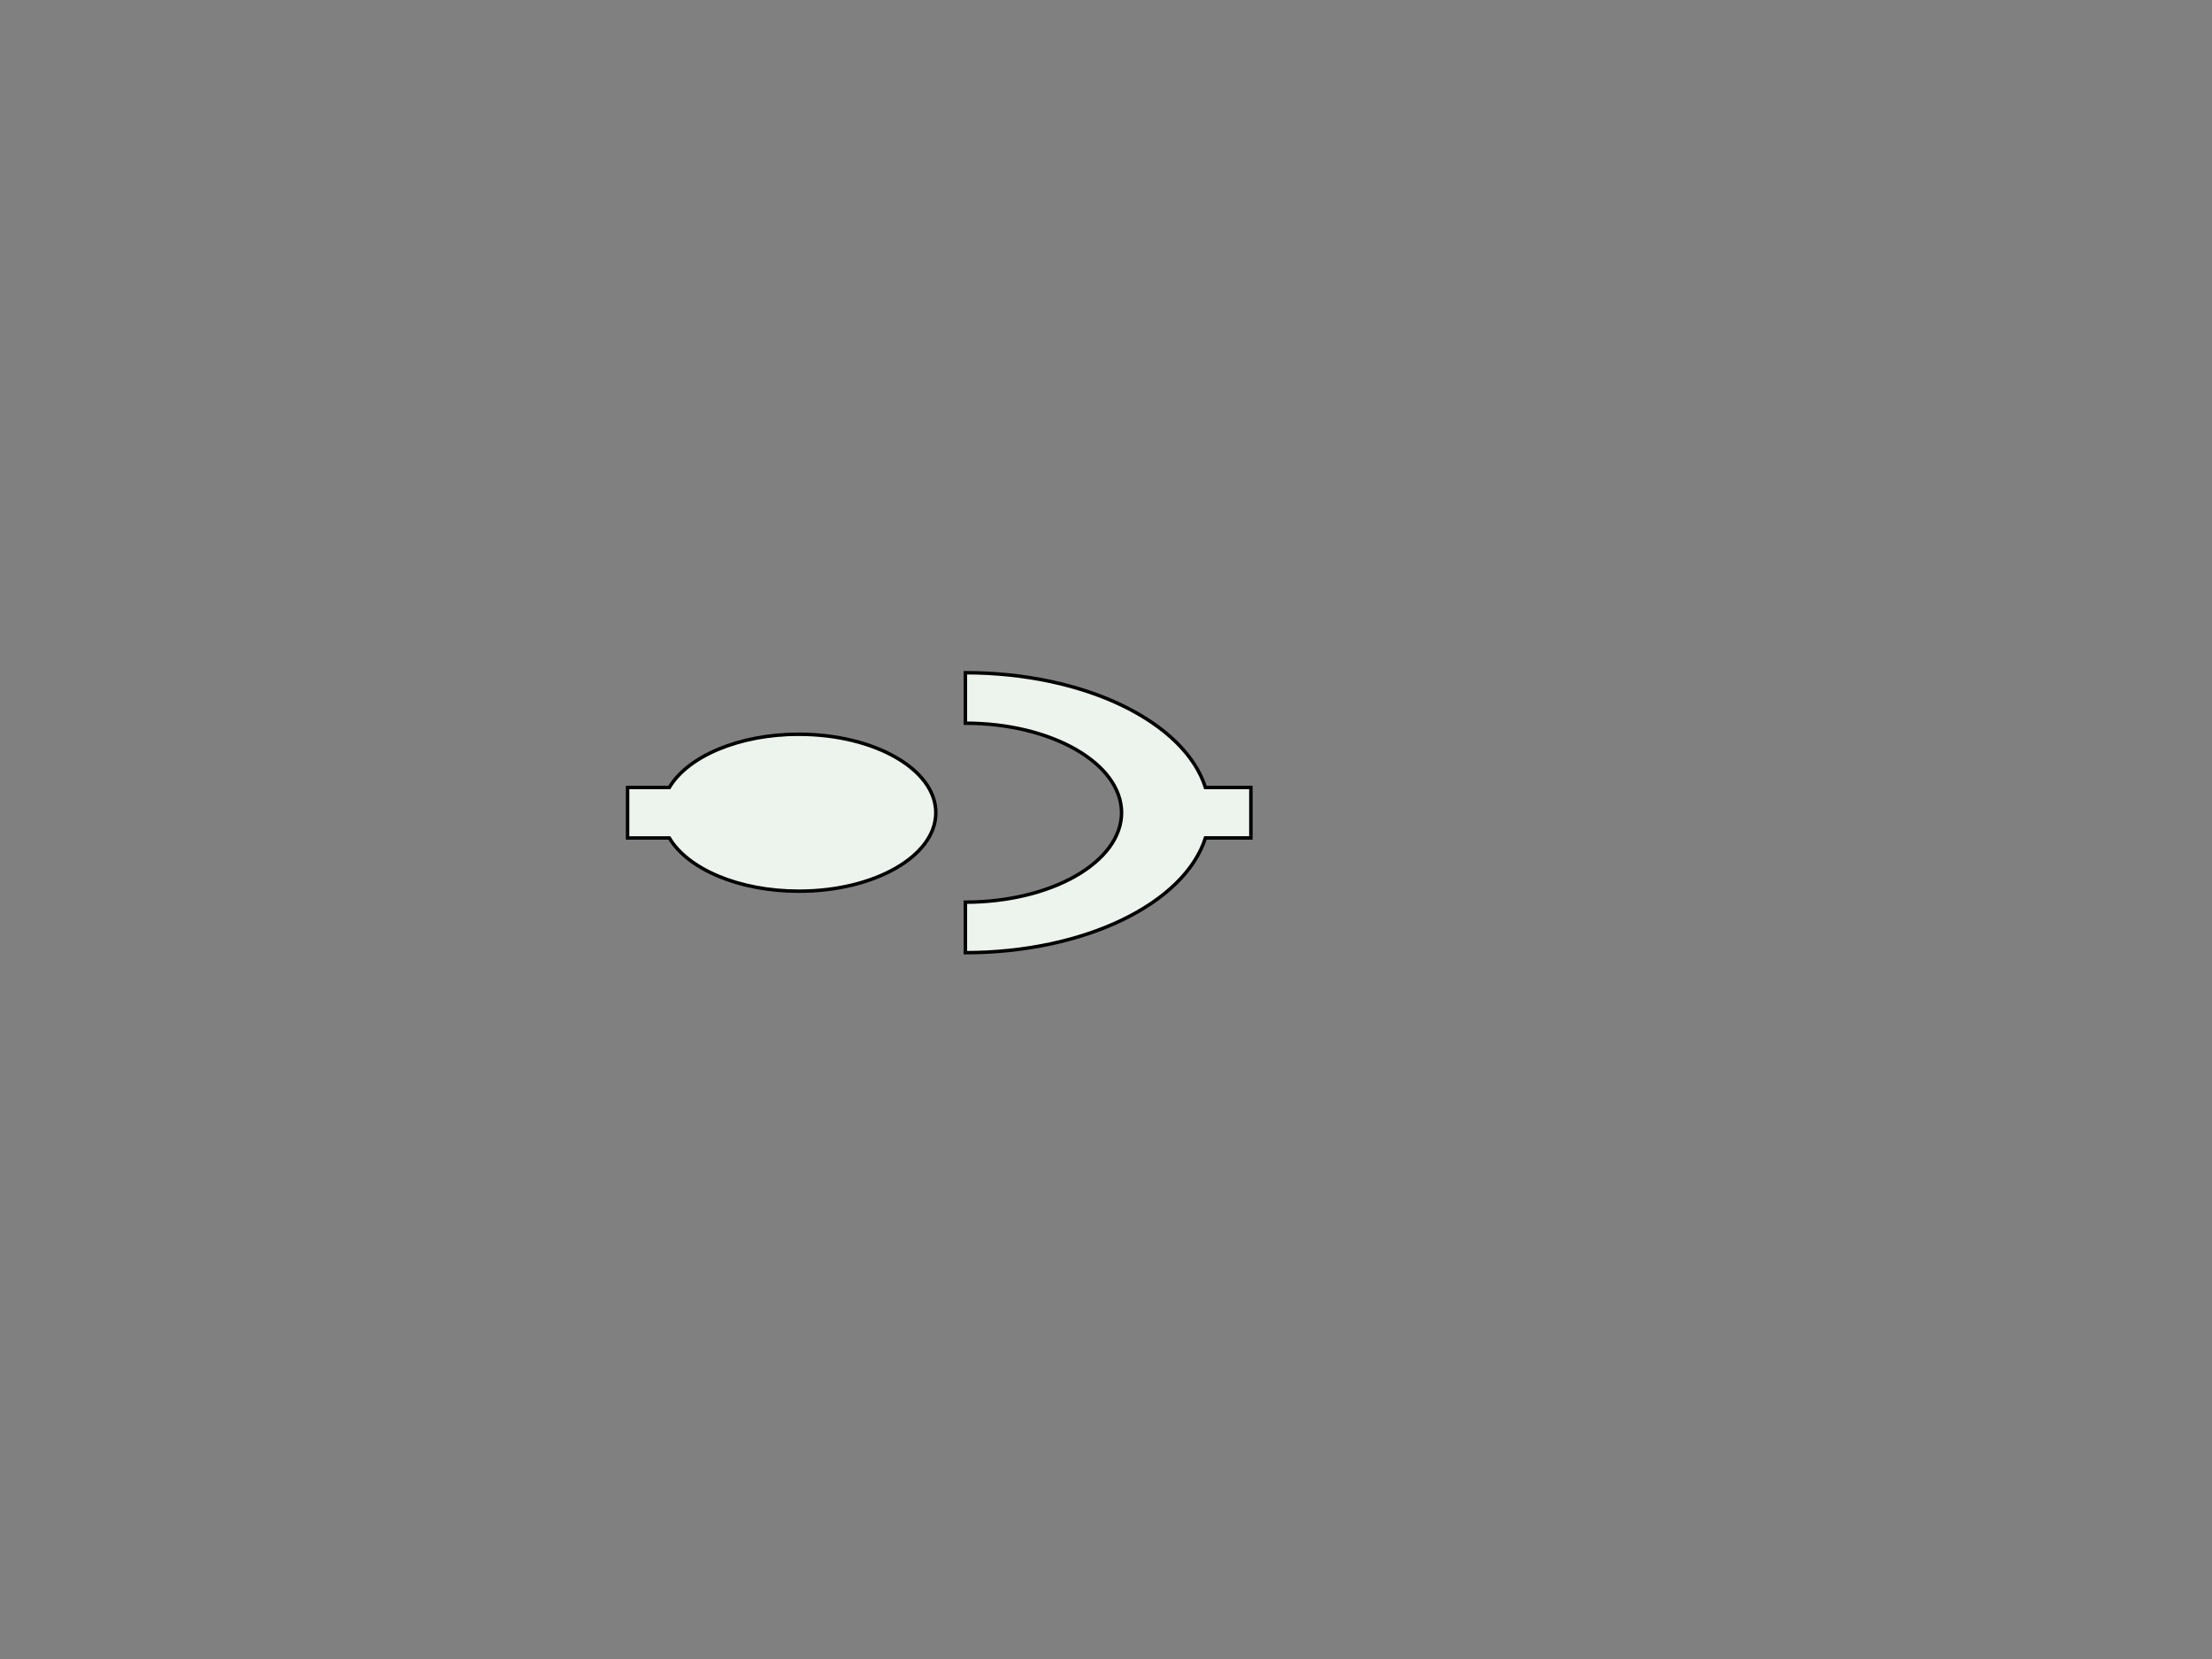 <?xml version="1.0"?>
<svg width="640" height="480" xmlns="http://www.w3.org/2000/svg" xmlns:svg="http://www.w3.org/2000/svg">
 <rect width="100%" height="100%" fill="#808080" stroke="none"/>
 <!-- Created with SVG-edit - https://github.com/SVG-Edit/svgedit-->
 <g class="layer">
  <title>Layer 1</title>
  <path d="m231.14,212.44c-17.41,0 -32.17,6.45 -37.48,15.4l-12.08,0l0,14.61l12.08,0c5.31,8.95 20.07,15.4 37.48,15.4c21.88,0 39.62,-10.16 39.62,-22.7s-17.74,-22.7 -39.62,-22.7zm117.63,15.4c-6.01,-18.88 -34.79,-33.2 -69.45,-33.2l0,14.6c24.95,0.02 45.13,11.59 45.19,25.9c-0.06,14.3 -20.24,25.86 -45.19,25.89l0,14.61c34.67,-0.01 63.44,-14.33 69.45,-33.2l13.15,0l0,-14.6l-13.15,0z" fill="#edf4ed" id="svg_4" stroke="#000000"/>
 </g>
</svg>